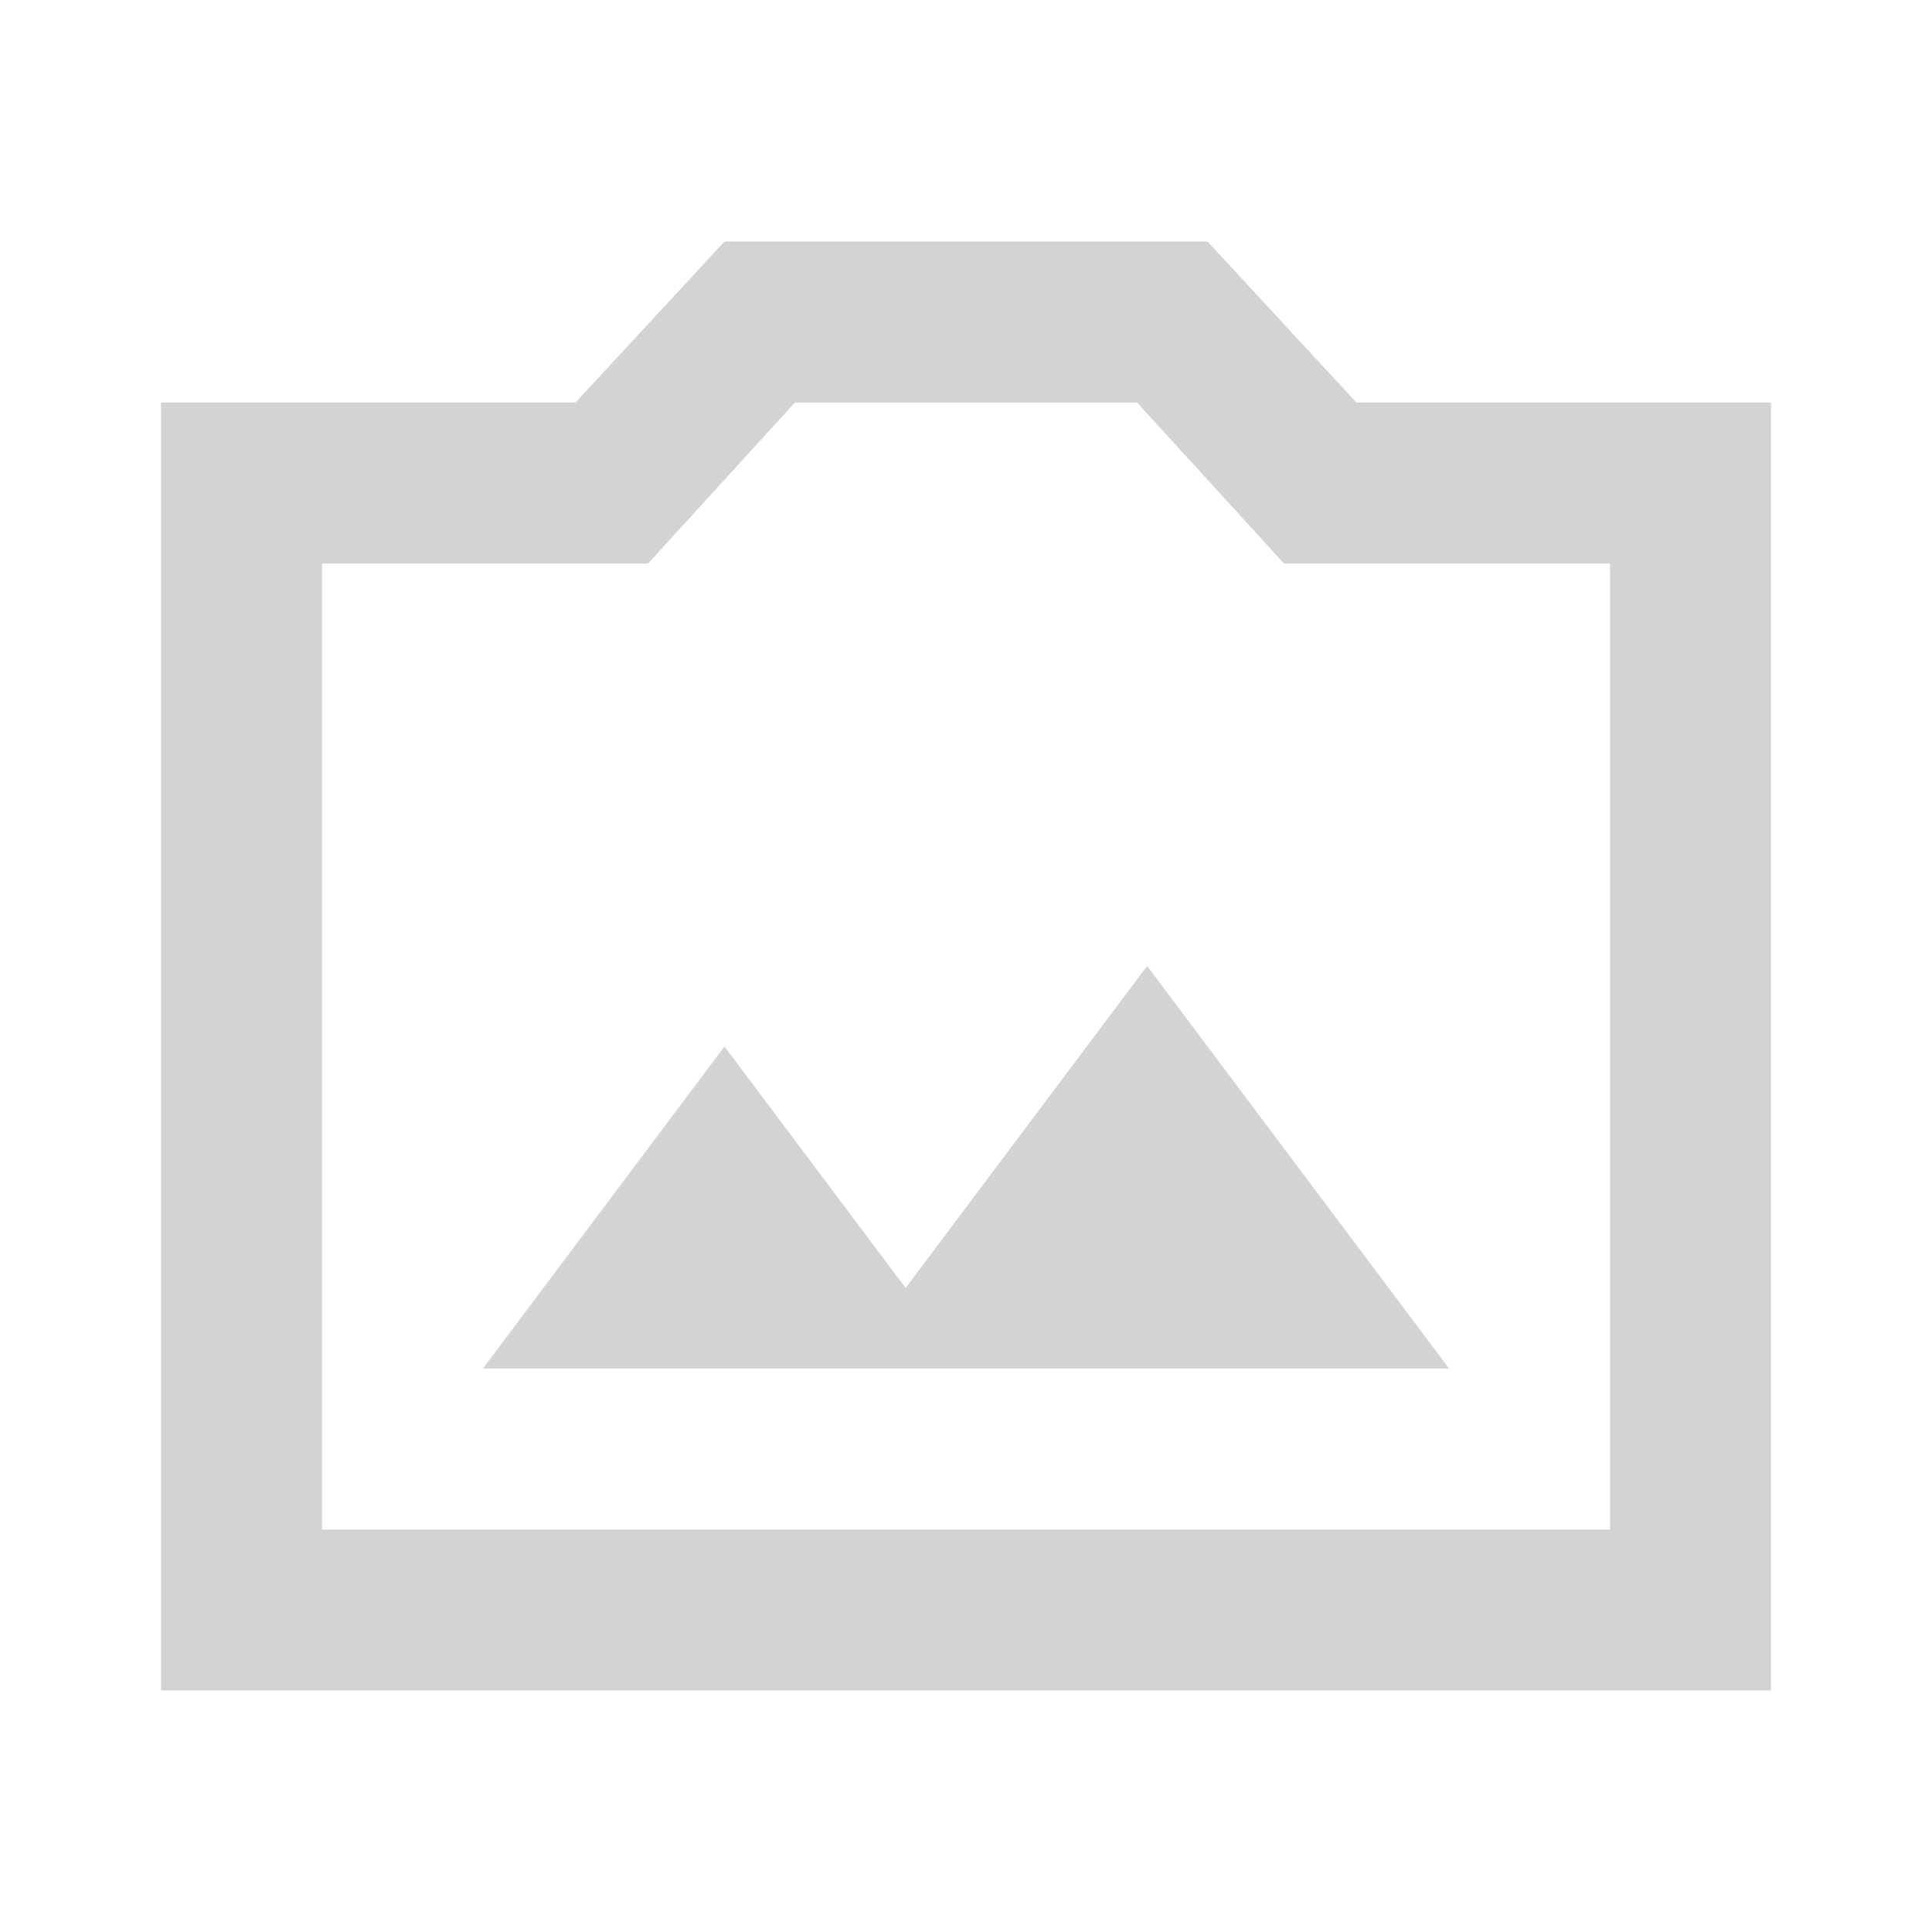 <svg xmlns="http://www.w3.org/2000/svg" width="32" height="32" viewBox="0 0 24 24">
<path fill="lightgray" d="M2 21V5h5.15L9 3h6l1.85 2H22v16zm2-2h16V7h-4.05l-1.825-2h-4.25L8.05 7H4zm2-2h12l-3.75-5l-3 4L9 13z"/>
</svg>